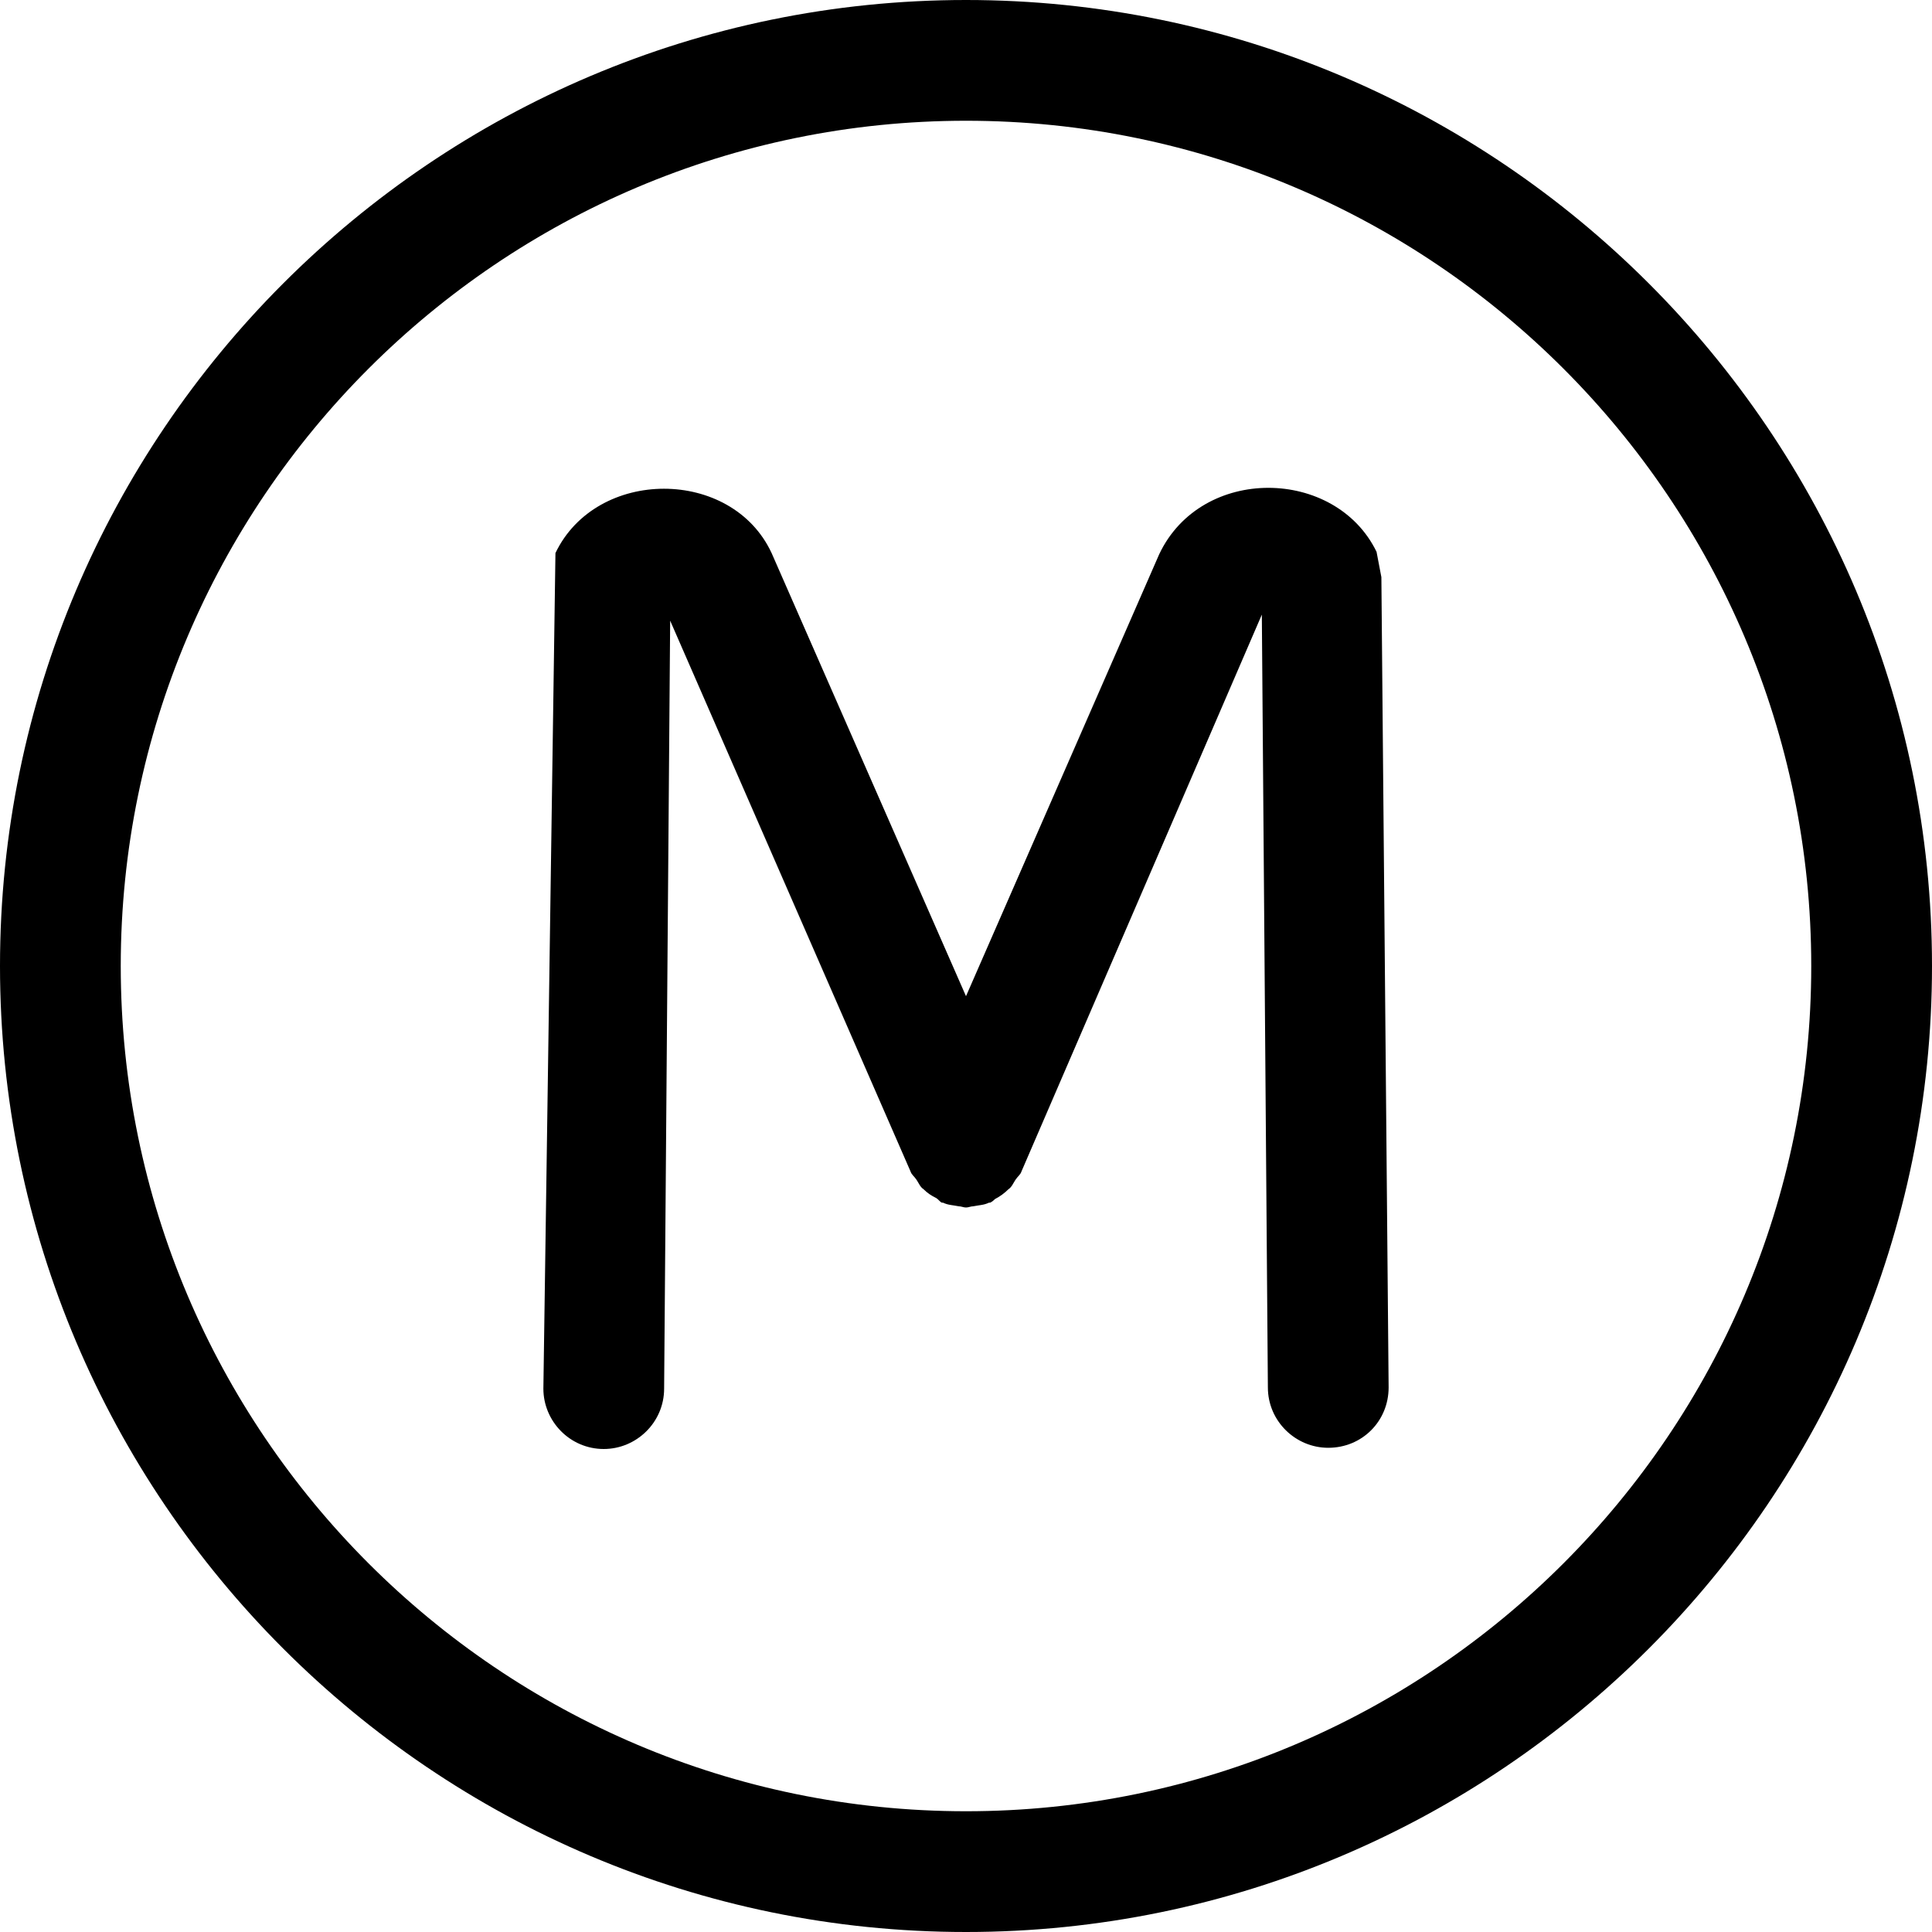 <!-- Generated by IcoMoon.io -->
<svg version="1.1" xmlns="http://www.w3.org/2000/svg" width="32" height="32" viewBox="0 0 32 32">
<title>tree-module</title>
<path d="M16 0c-8.82 0-16 7.18-16 16s7.18 16 16 16 16-7.18 16-16-7.18-16-16-16zM16 30c-7.72 0-14-6.28-14-14s6.28-14 14-14c7.72 0 14 6.28 14 14s-6.28 14-14 14zM22.88 9.56l0.12 13.42c0 0.56-0.44 1-1 1 0 0 0 0 0 0-0.54 0-1-0.44-1-1l-0.1-12.8-3.98 9.22c-0.020 0.060-0.060 0.080-0.1 0.14s-0.060 0.12-0.12 0.16c-0.060 0.060-0.14 0.12-0.22 0.16-0.020 0.020-0.040 0.040-0.080 0.060 0 0 0 0-0.020 0-0.080 0.040-0.16 0.040-0.26 0.060-0.040 0-0.080 0.020-0.12 0.020s-0.080-0.020-0.12-0.020c-0.1-0.020-0.18-0.020-0.26-0.060 0 0 0 0-0.020 0-0.040-0.020-0.060-0.060-0.1-0.080-0.080-0.040-0.14-0.080-0.2-0.14-0.060-0.040-0.080-0.1-0.12-0.16s-0.080-0.080-0.1-0.14l-3.98-9.12-0.1 12.72c0 0.56-0.46 1-1 1 0 0 0 0 0 0-0.56 0-1-0.46-1-1l0.2-13.84c0.68-1.42 2.92-1.42 3.58 0l3.22 7.34 3.2-7.32c0.7-1.48 2.92-1.44 3.6-0.040l0.080 0.42z"></path>
</svg>
